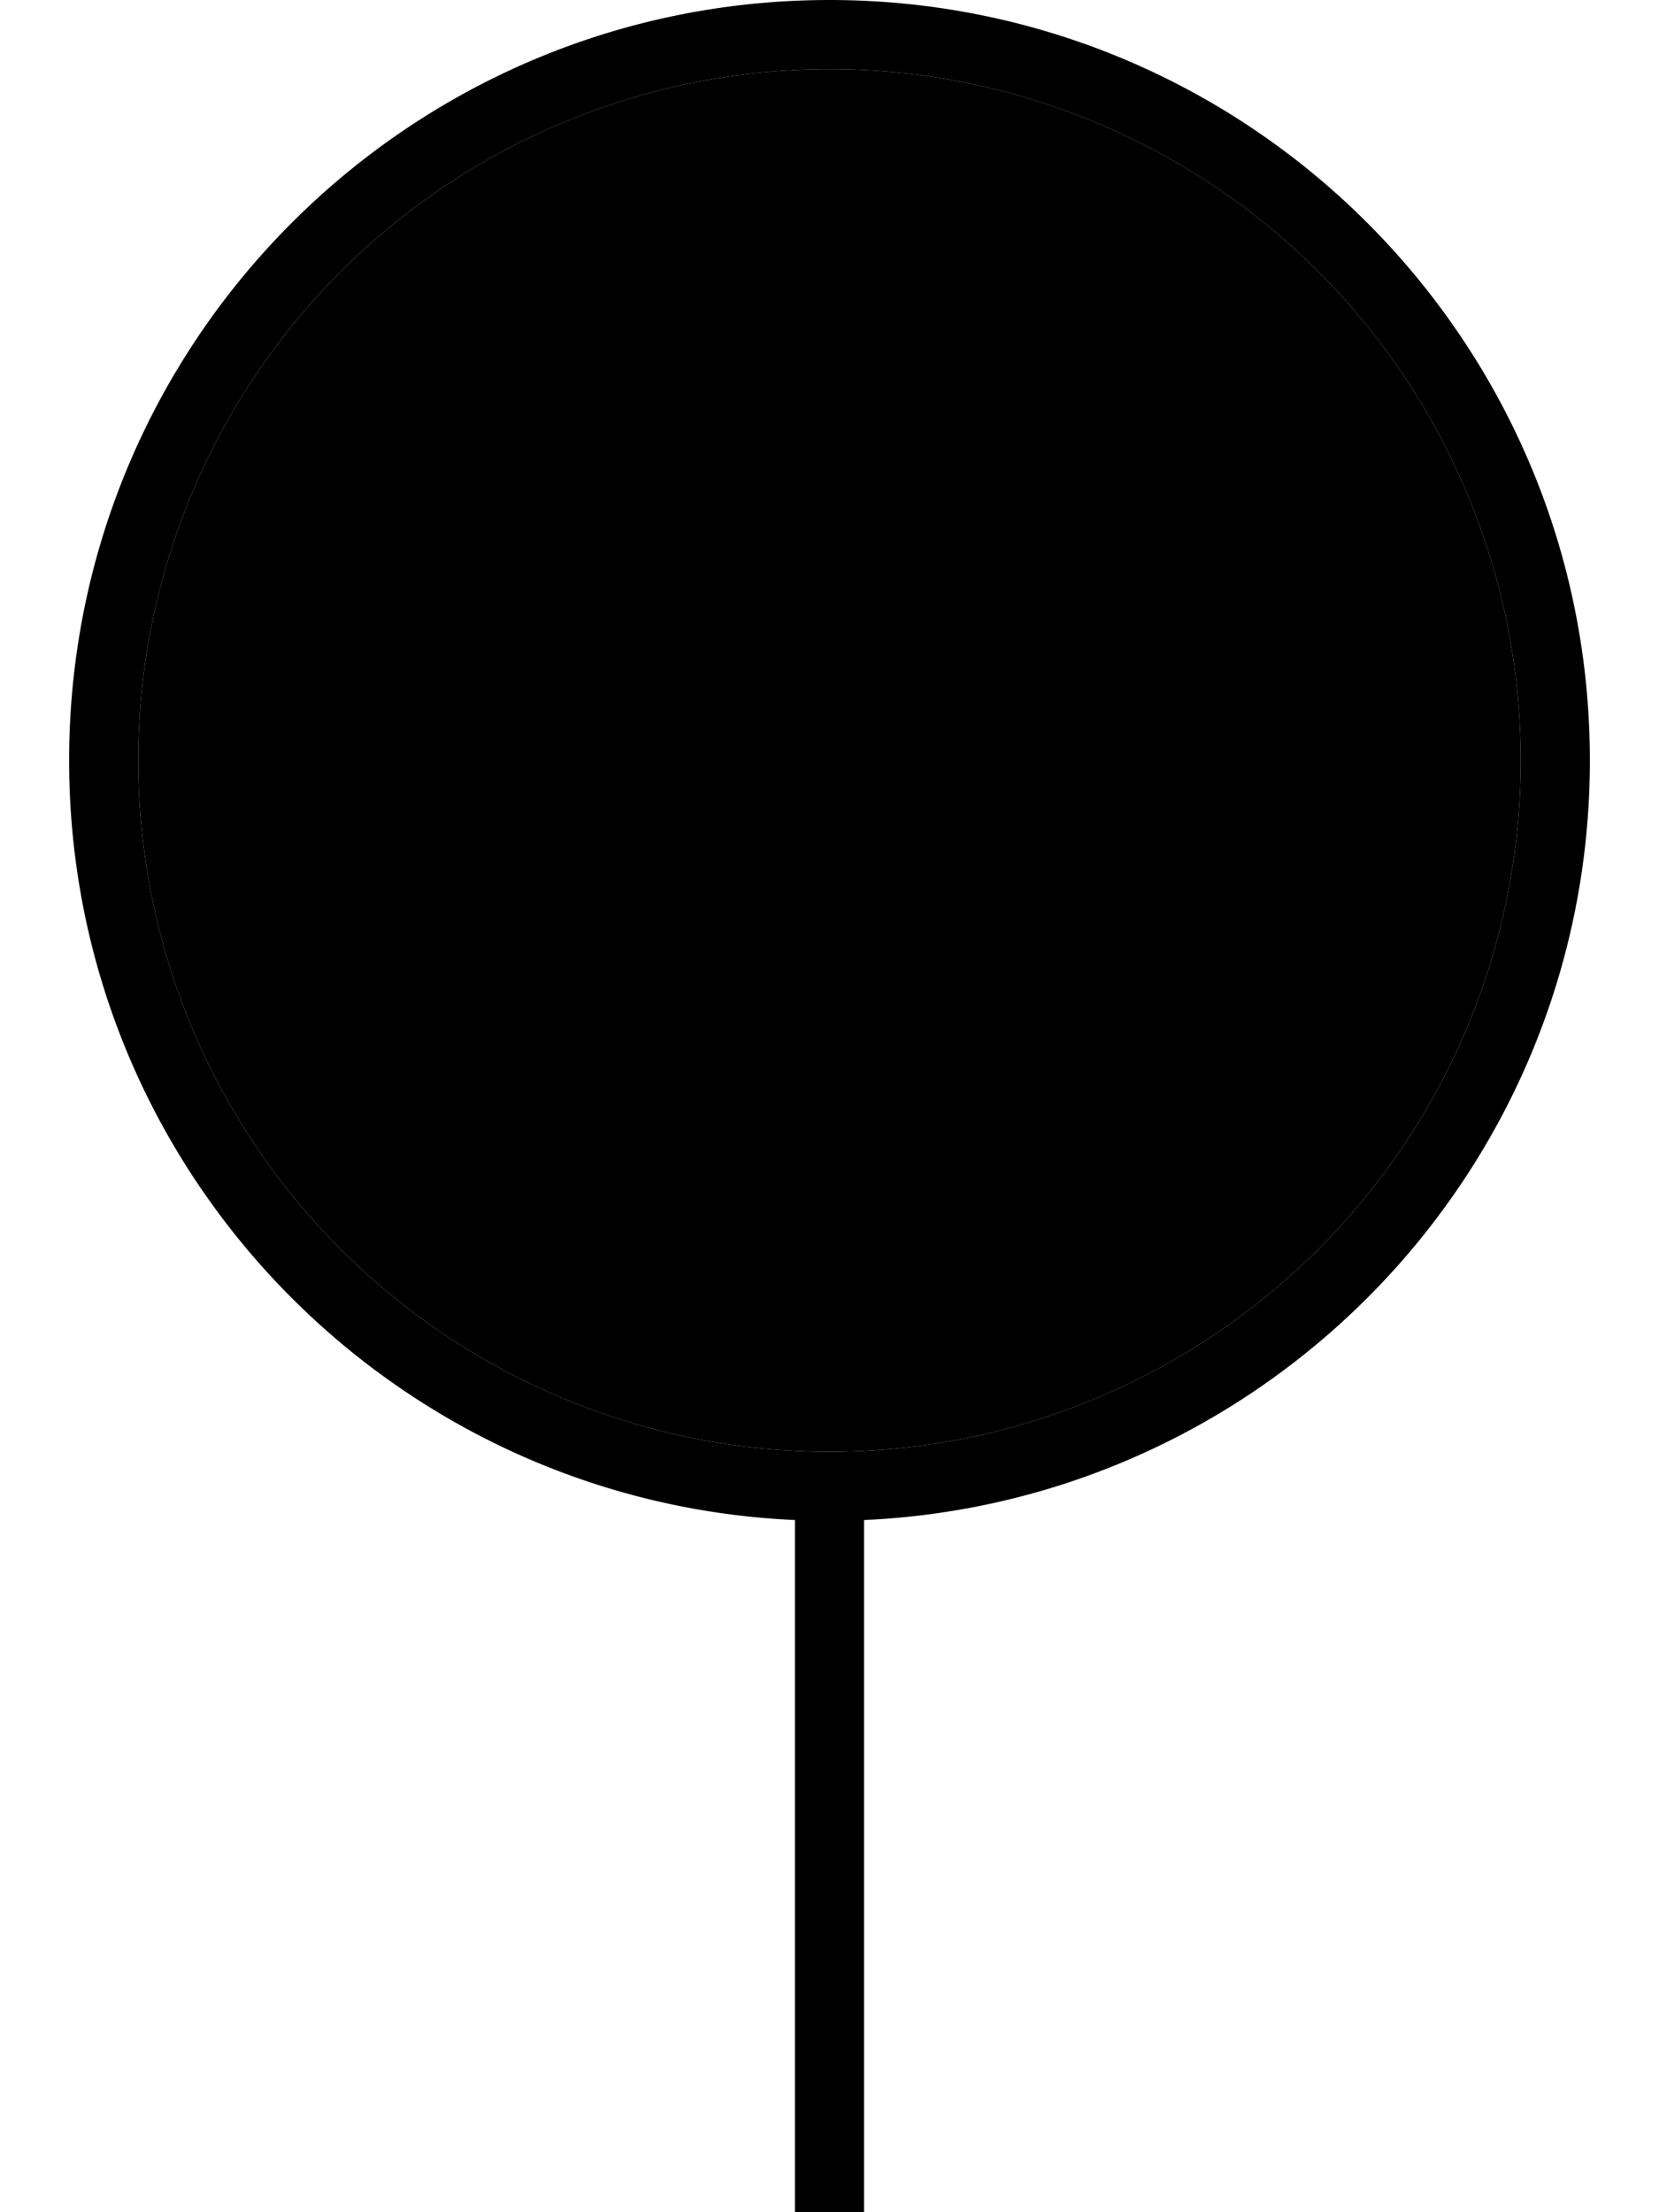 <svg xmlns="http://www.w3.org/2000/svg" viewBox="0 0 384 512"><path class="pr-icon-duotone-secondary" d="M32 176a160 160 0 1 0 320 0A160 160 0 1 0 32 176z"/><path class="pr-icon-duotone-primary" d="M32 176a160 160 0 1 1 320 0A160 160 0 1 1 32 176zM200 351.8c93.5-4.2 168-81.3 168-175.8C368 78.8 289.2 0 192 0S16 78.8 16 176c0 94.5 74.5 171.6 168 175.8L184 504l0 8 16 0 0-8 0-152.2z"/></svg>